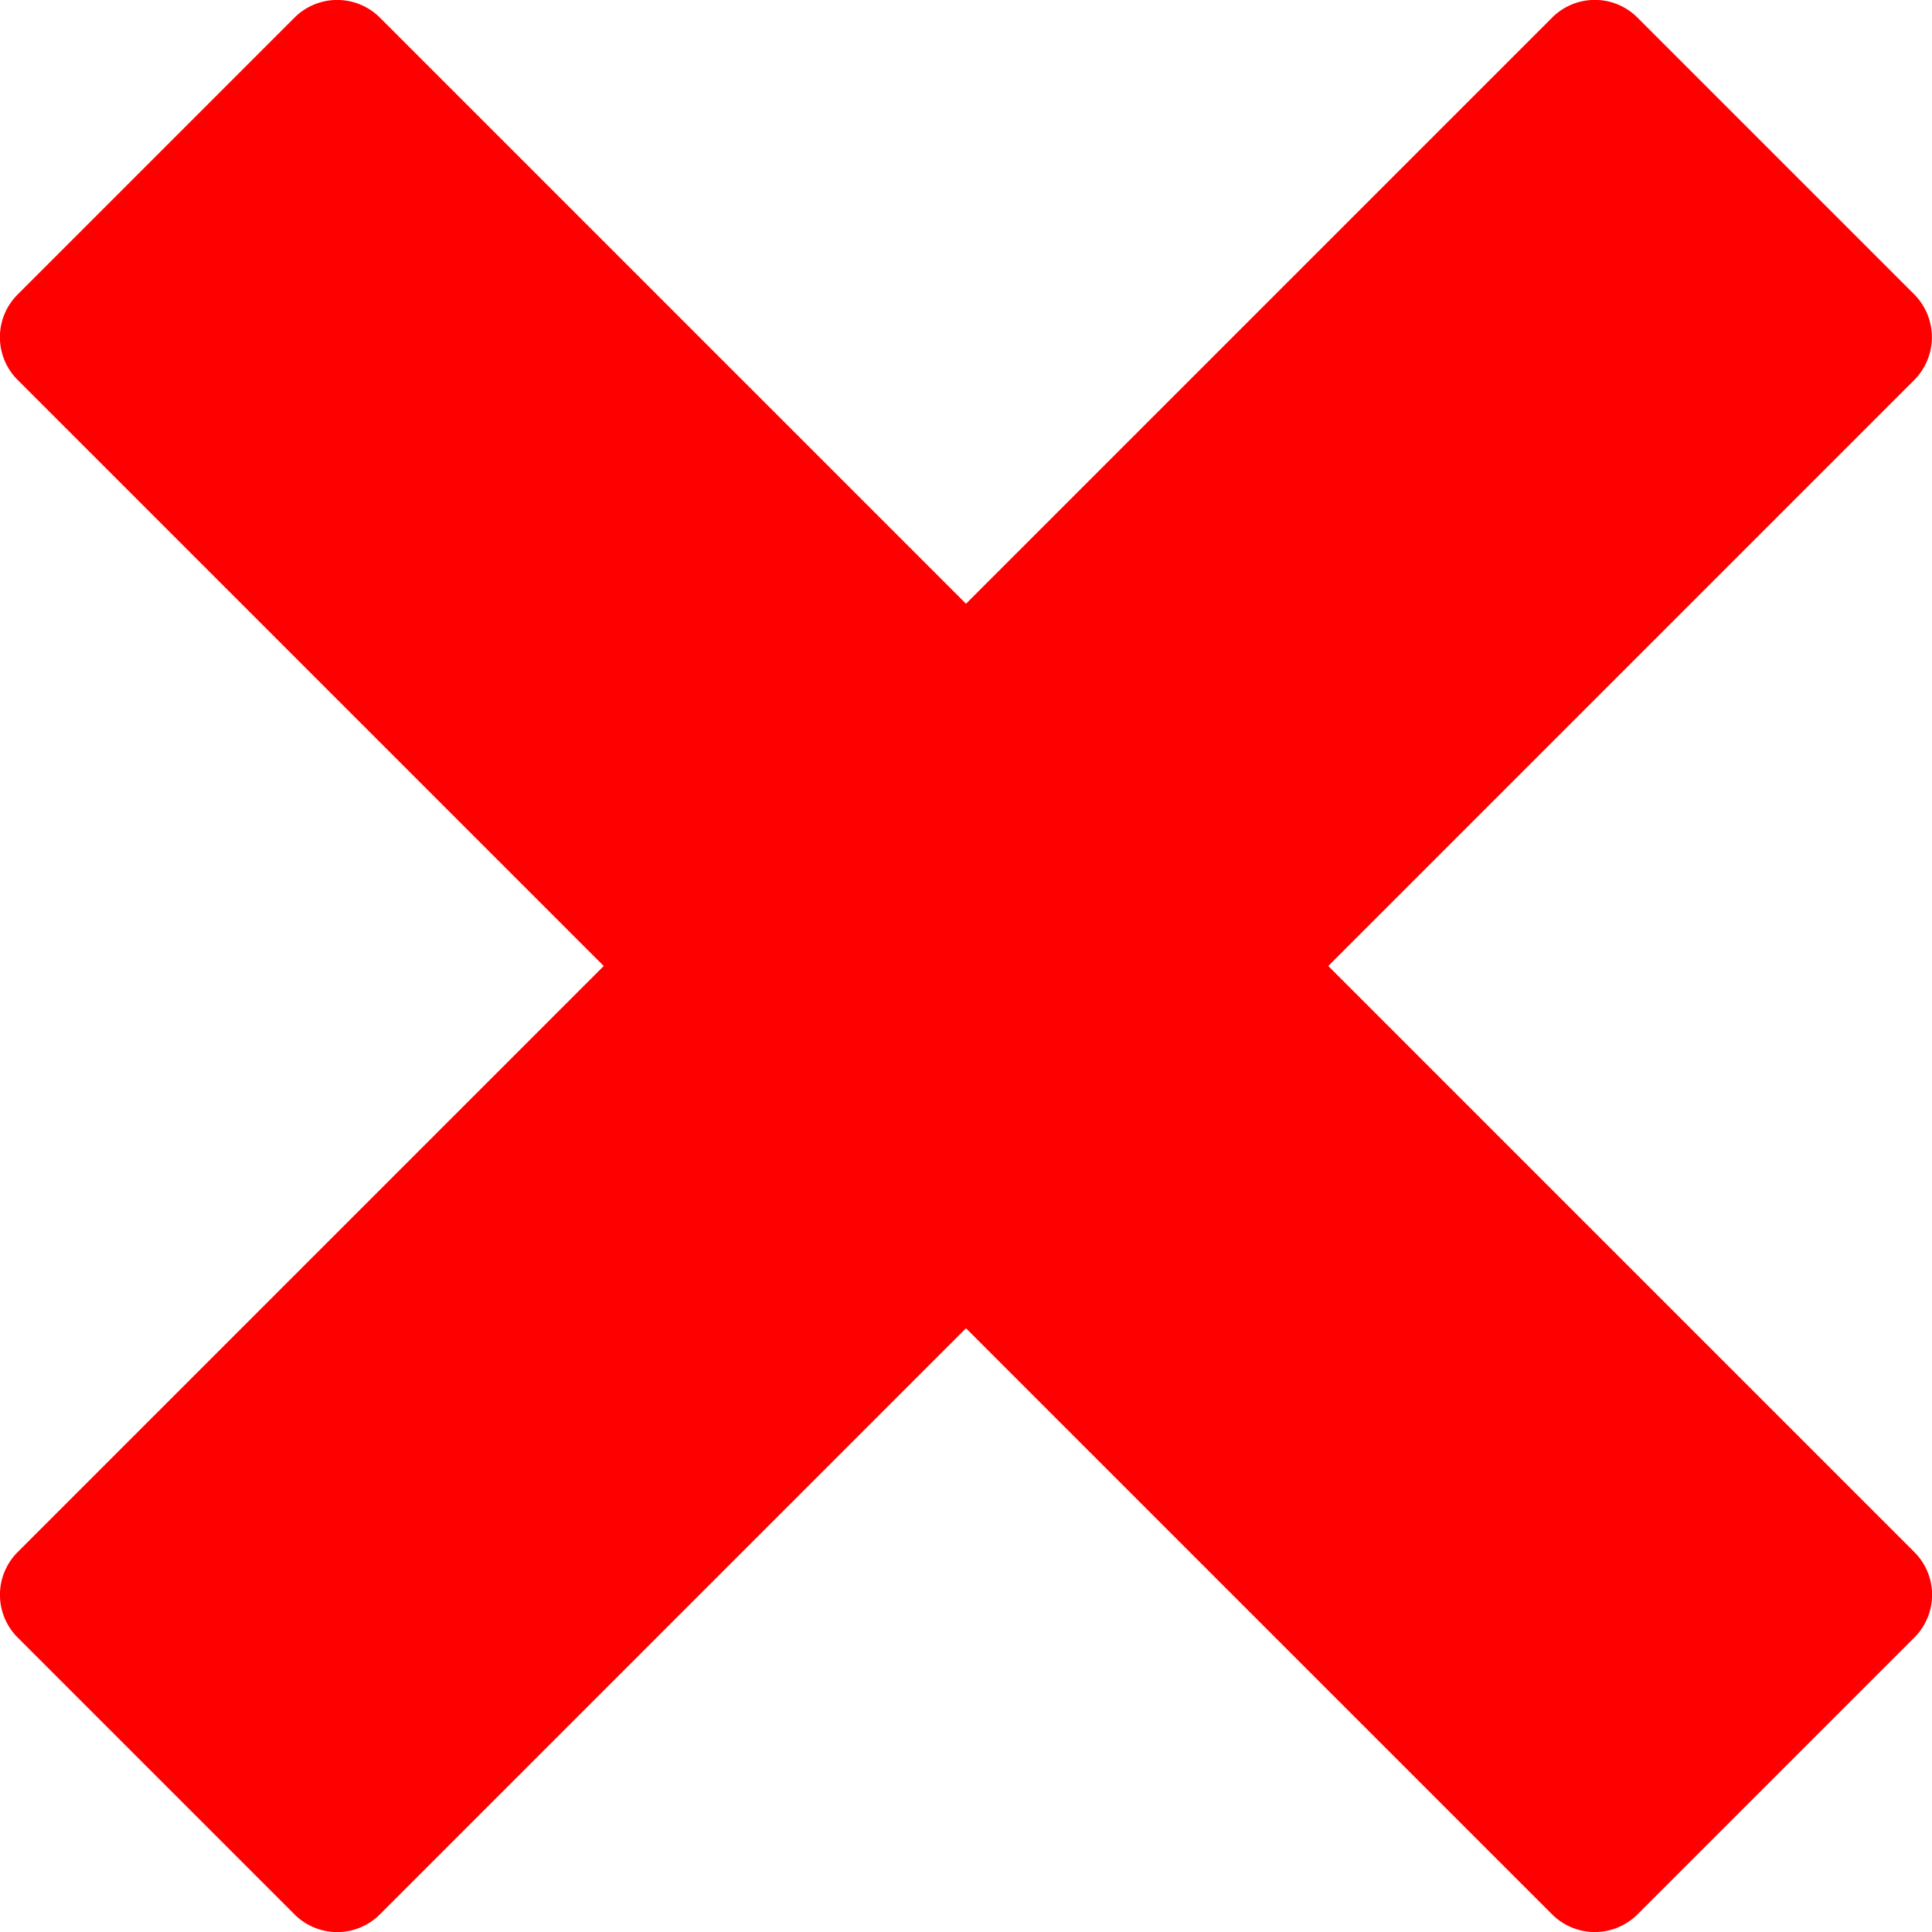 <svg width="64" height="64" viewBox="0 0 16 16" xmlns="http://www.w3.org/2000/svg">
    <path fill="#ff0000" d="M15.854 12.854L11 8l4.854-4.854a.503.503 0 0 0 0-.707L13.561.146a.499.499 0 0 0-.707 0L8 5L3.146.146a.5.5 0 0 0-.707 0L.146 2.439a.499.499 0 0 0 0 .707L5 8L.146 12.854a.5.5 0 0 0 0 .707l2.293 2.293a.499.499 0 0 0 .707 0L8 11l4.854 4.854a.5.5 0 0 0 .707 0l2.293-2.293a.499.499 0 0 0 0-.707z"/>
</svg>